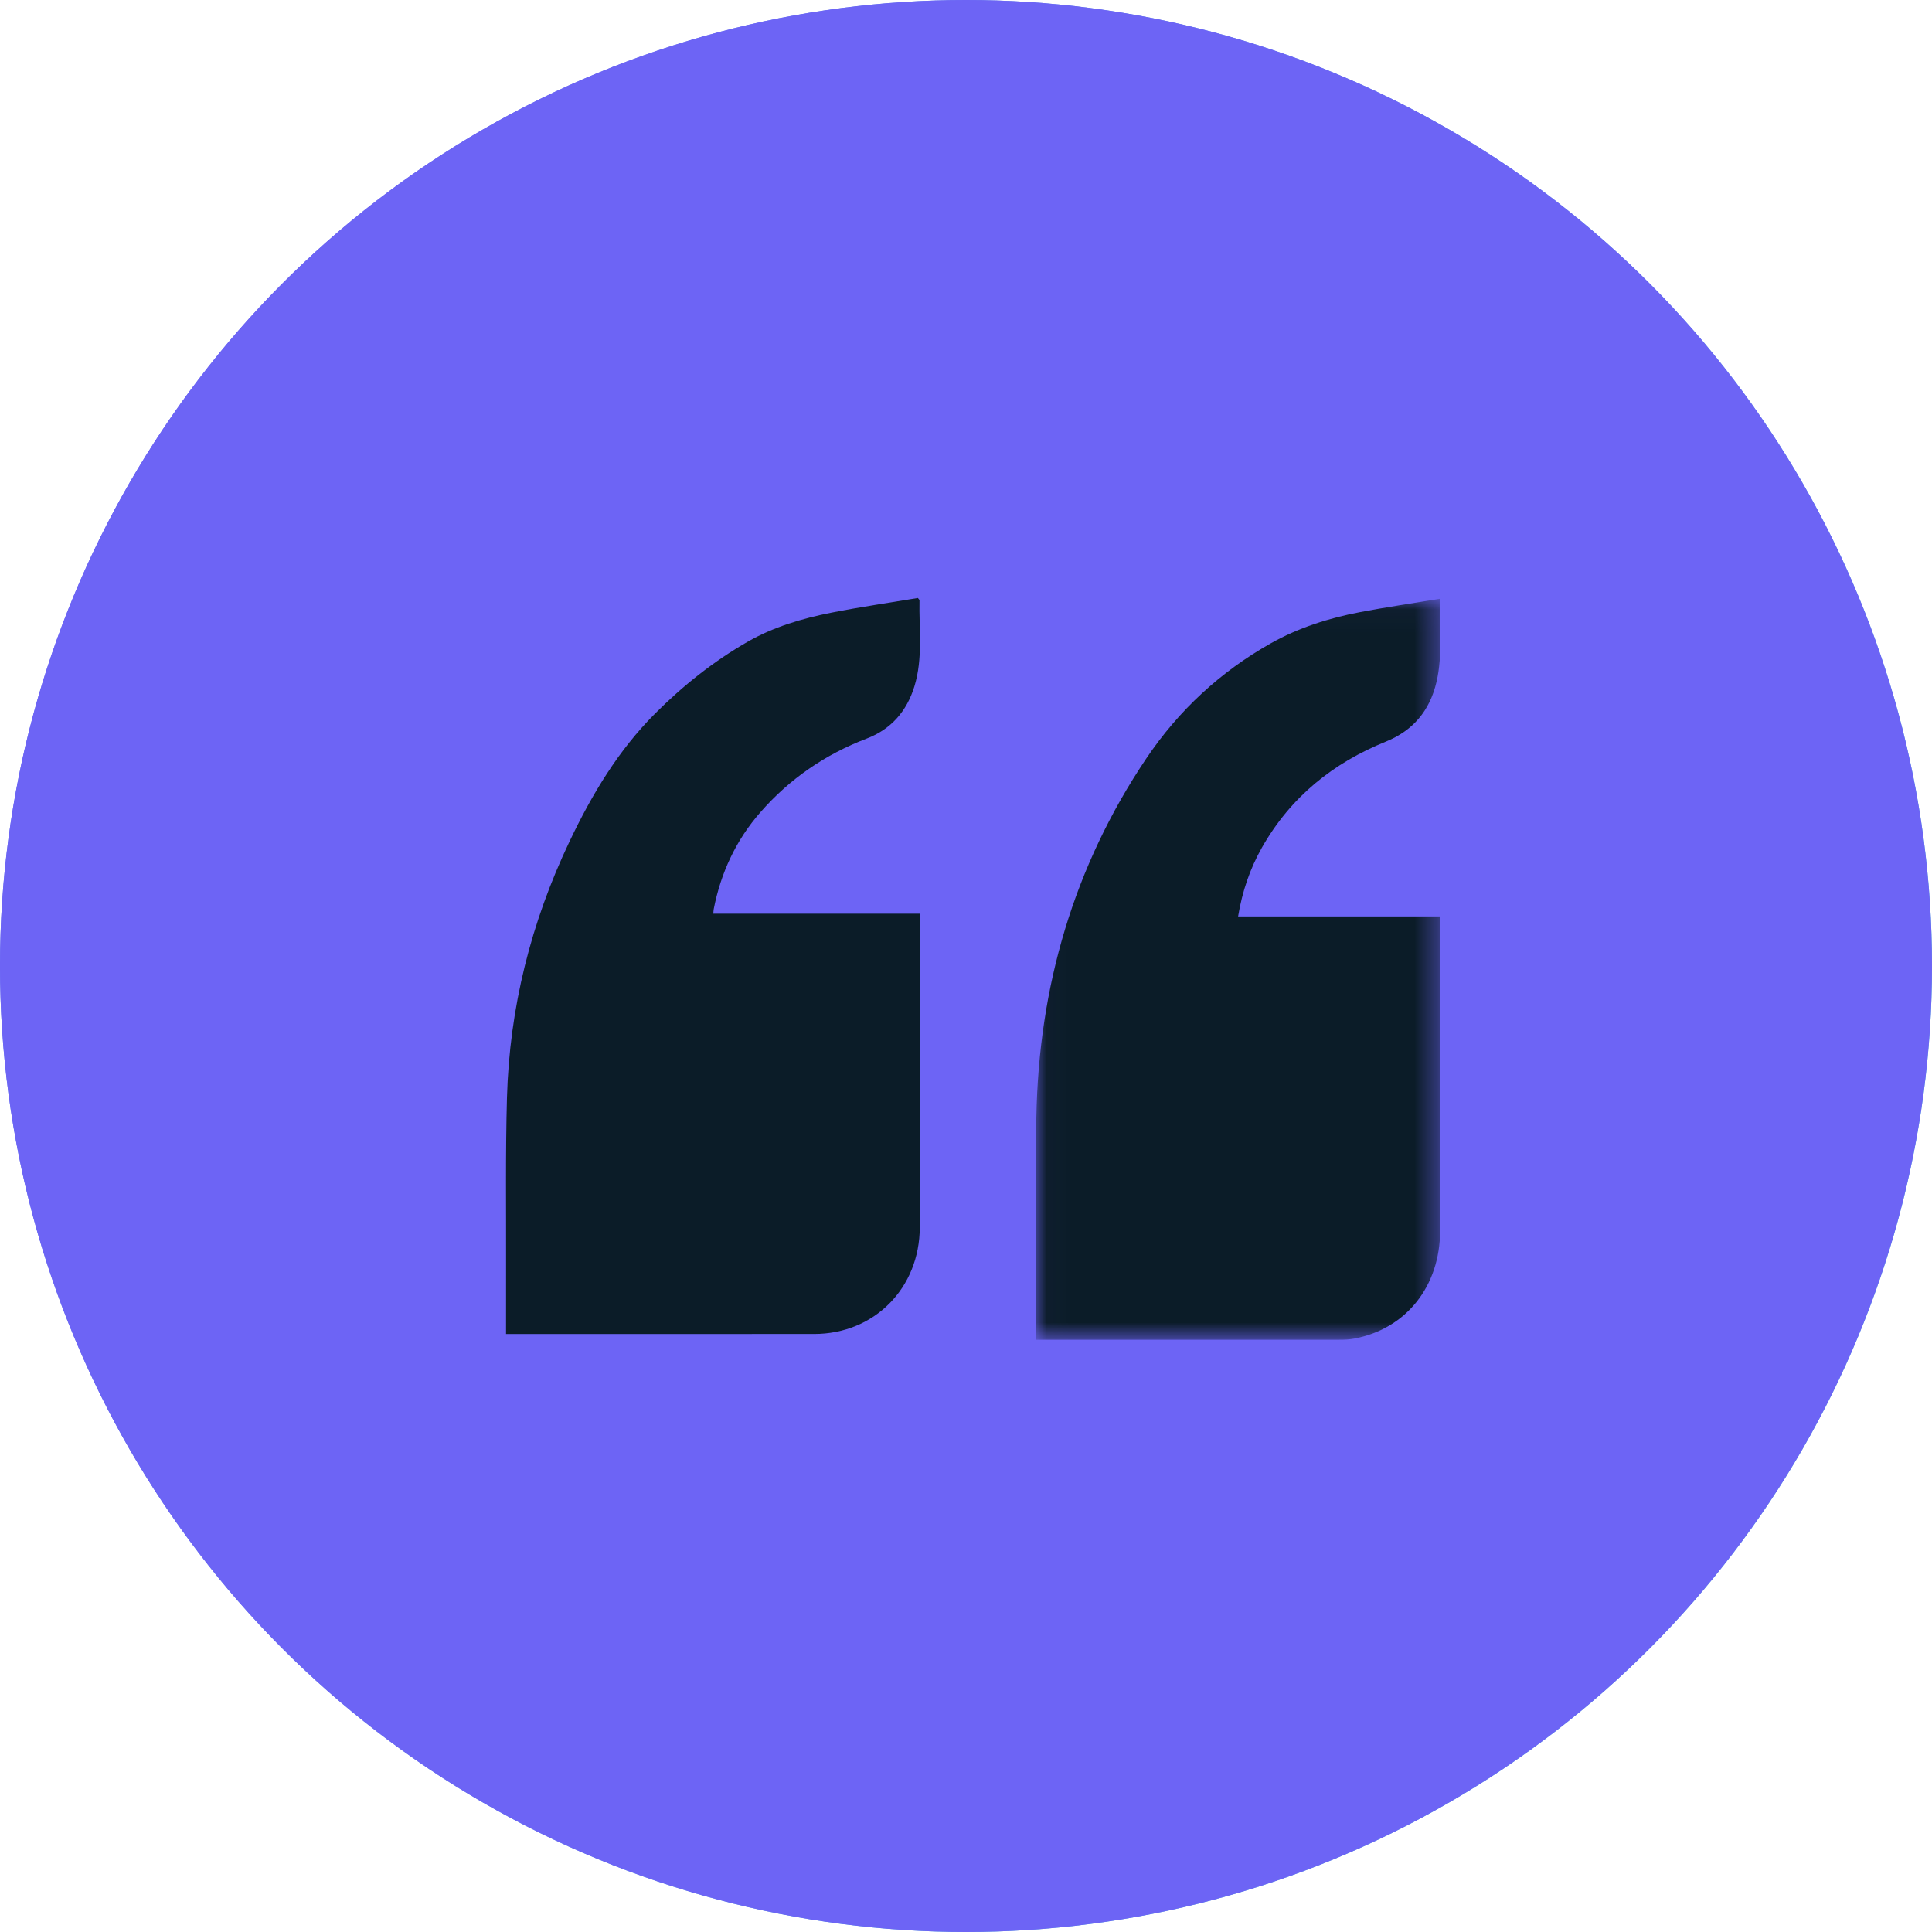 <?xml version="1.0" encoding="UTF-8"?>
<svg width="84px" height="84px" viewBox="0 0 84 84" version="1.1" xmlns="http://www.w3.org/2000/svg" xmlns:xlink="http://www.w3.org/1999/xlink">
    <!-- Generator: Sketch 63.1 (92452) - https://sketch.com -->
    <title>Group 4</title>
    <desc>Created with Sketch.</desc>
    <defs>
        <linearGradient x1="139.718%" y1="76.436%" x2="0%" y2="0%" id="linearGradient-1">
            <stop stop-color="#3DE2CB" offset="0%"></stop>
            <stop stop-color="#6D64F5" offset="100%"></stop>
        </linearGradient>
        <circle id="path-2" cx="42" cy="42" r="42"></circle>
        <polygon id="path-3" points="0.031 0.031 17.625 0.031 17.625 32.25 0.031 32.25"></polygon>
    </defs>
    <g id="Customer" stroke="none" stroke-width="1" fill="none" fill-rule="evenodd">
        <g id="Customer-Overview" transform="translate(-1306, -560)">
            <g id="Group-4" transform="translate(1306, 560)">
                <g id="Oval-Copy">
                    <use fill="url(#linearGradient-1)" xlink:href="#path-2"></use>
                    <use fill="#6D64F5" xlink:href="#path-2"></use>
                </g>
                <g id="Group-6" transform="translate(22, 26)">
                    <g id="Group-3" transform="translate(23, 0)">
                        <mask id="mask-4" fill="white">
                            <use xlink:href="#path-3"></use>
                        </mask>
                        <g id="Clip-2"></g>
                        <path d="M17.622,0.031 C17.572,1.278 17.733,2.468 17.459,3.642 C17.162,4.916 16.423,5.77 15.256,6.243 C12.981,7.164 11.124,8.632 9.865,10.854 C9.348,11.767 9.011,12.755 8.83,13.846 L17.619,13.846 C17.619,14.183 17.619,14.483 17.619,14.784 C17.617,19.025 17.617,23.266 17.614,27.506 C17.612,29.916 16.15,31.763 13.896,32.198 C13.677,32.241 13.449,32.248 13.225,32.248 C8.952,32.251 4.68,32.25 0.407,32.25 L0.046,32.25 L0.046,31.896 C0.047,28.789 0.004,25.68 0.059,22.574 C0.159,16.886 1.695,11.659 4.831,6.989 C6.251,4.874 8.078,3.197 10.248,1.973 C11.456,1.292 12.778,0.872 14.133,0.614 C15.267,0.397 16.411,0.231 17.622,0.031" id="Fill-1" fill="#0B1C28" mask="url(#mask-4)"></path>
                    </g>
                    <path d="M0.002,32 C0.002,31 0,30.054 0.003,29.108 C0.011,26.645 -0.026,24.181 0.042,21.72 C0.151,17.814 1.088,14.1 2.763,10.583 C3.732,8.547 4.879,6.629 6.478,5.028 C7.694,3.81 9.037,2.742 10.519,1.895 C11.636,1.257 12.884,0.887 14.146,0.638 C15.402,0.389 16.67,0.207 17.907,0 C17.953,0.06 17.978,0.077 17.978,0.094 C17.951,1.347 18.136,2.613 17.756,3.845 C17.419,4.935 16.735,5.709 15.685,6.11 C13.884,6.798 12.335,7.857 11.06,9.316 C10.003,10.524 9.341,11.941 9.031,13.527 C9.02,13.58 9.022,13.635 9.014,13.726 L17.992,13.726 L17.992,15.891 C17.992,19.714 17.998,23.536 17.99,27.359 C17.985,30.01 16.008,31.999 13.396,31.999 C9.066,32.001 4.736,32 0.406,32 L0.002,32 Z" id="Fill-4" fill="#0B1C28"></path>
                </g>
            </g>
        </g>
    </g>
</svg>